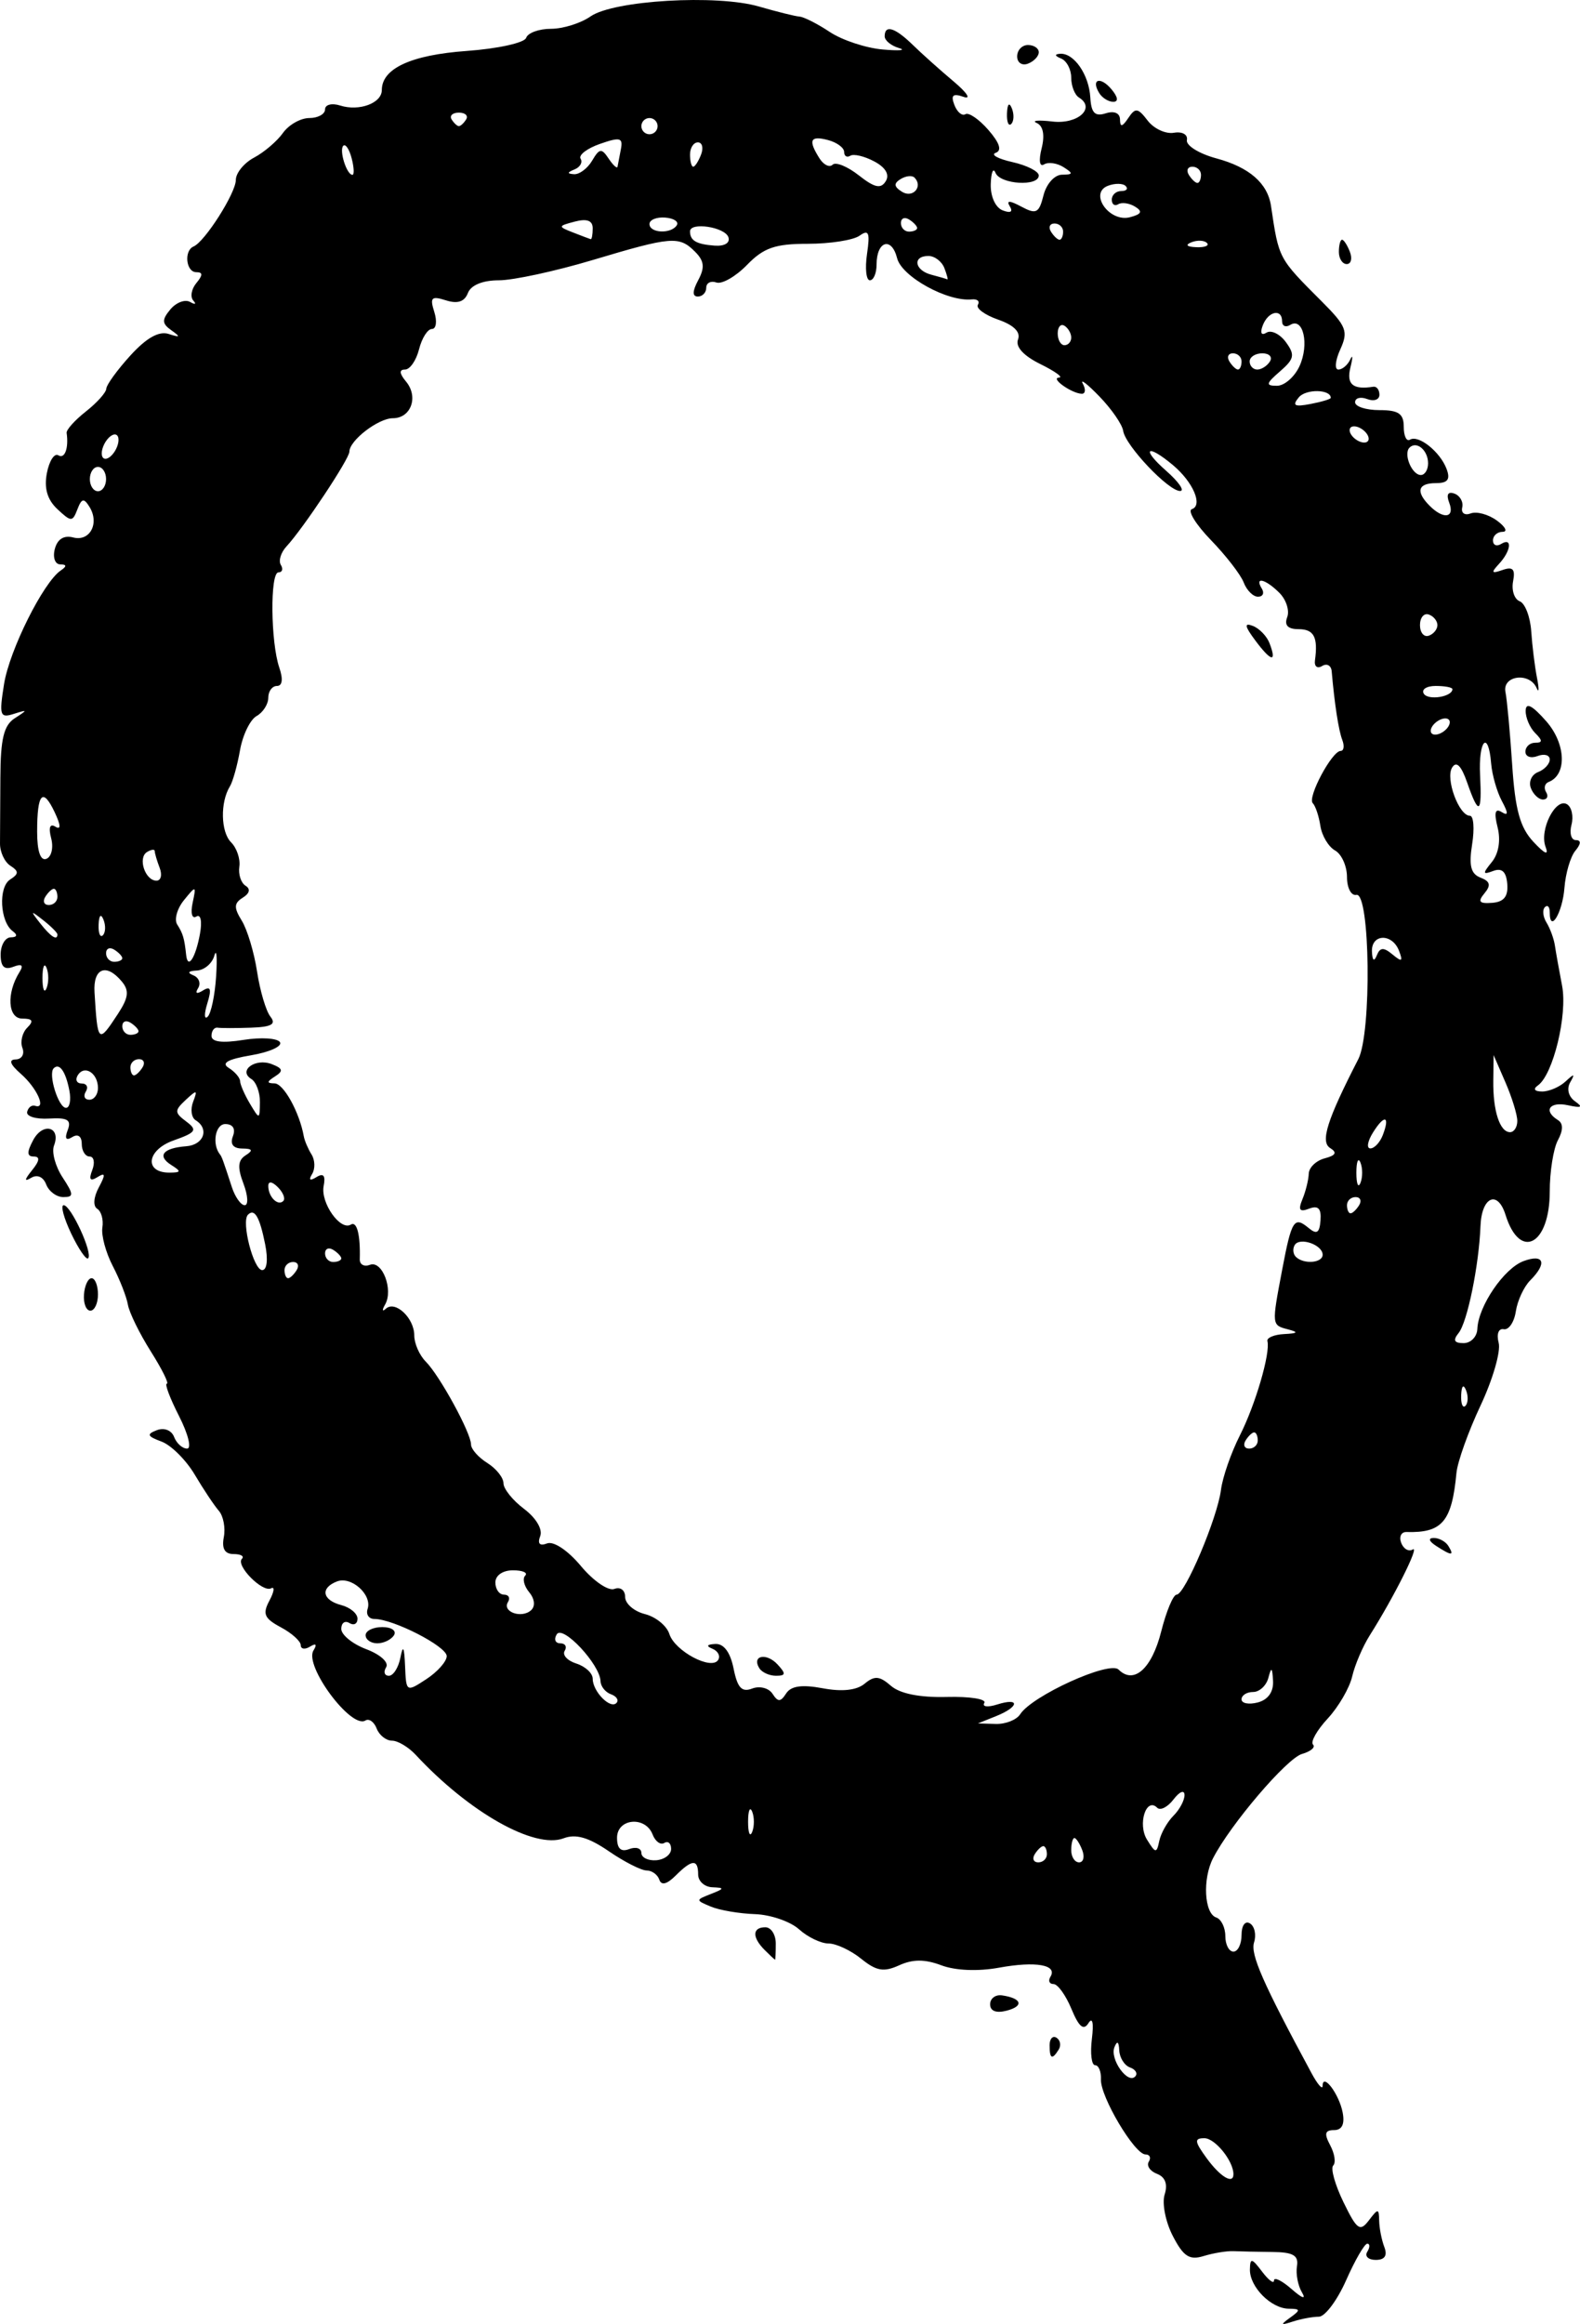 <?xml version="1.0" encoding="UTF-8" standalone="no"?>
<!-- Created with Inkscape (http://www.inkscape.org/) -->

<svg
   xmlns:dc="http://purl.org/dc/elements/1.1/"
   xmlns:cc="http://creativecommons.org/ns#"
   xmlns:rdf="http://www.w3.org/1999/02/22-rdf-syntax-ns#"
   xmlns:svg="http://www.w3.org/2000/svg"
   xmlns="http://www.w3.org/2000/svg"
   xmlns:sodipodi="http://sodipodi.sourceforge.net/DTD/sodipodi-0.dtd"
   xmlns:inkscape="http://www.inkscape.org/namespaces/inkscape"
   id="svg3390"
   version="1.1"
   inkscape:version="0.91 r13725"
   width="632.489"
   height="930.001"
   viewBox="0 0 632.489 930.001"
   sodipodi:docname="Q.svg">
  <defs
     id="defs3394" />
  <sodipodi:namedview
     pagecolor="#ffffff"
     bordercolor="#666666"
     borderopacity="1"
     objecttolerance="10"
     gridtolerance="10"
     guidetolerance="10"
     inkscape:pageopacity="0"
     inkscape:pageshadow="2"
     inkscape:window-width="1585"
     inkscape:window-height="863"
     id="namedview3392"
     showgrid="false"
     fit-margin-top="0"
     fit-margin-left="0"
     fit-margin-right="0"
     fit-margin-bottom="0"
     inkscape:zoom="0.55578625"
     inkscape:cx="-93.857593"
     inkscape:cy="510.3079"
     inkscape:window-x="0"
     inkscape:window-y="0"
     inkscape:window-maximized="0"
     inkscape:current-layer="svg3390" />
  <path
     style="fill:#000000"
     d="m 516.482,927.449 c 4.24,-3.05 4.165,-3.51 -0.58,-3.553 -7.077,-0.065 -15.682,-8.754 -15.55,-15.703 0.089,-4.731 0.732,-4.619 4.87,0.852 2.622,3.466 4.767,5.066 4.767,3.555 0,-1.511 3.173,0.037 7.051,3.438 4.304,3.775 5.917,4.288 4.139,1.315 -1.602,-2.679 -2.498,-7.386 -1.993,-10.46 0.712,-4.33 -1.502,-5.616 -9.821,-5.705 -5.907,-0.063 -12.932,-0.21 -15.61,-0.327 -2.679,-0.117 -8.047,0.766 -11.929,1.961 -5.686,1.75 -8.087,0.186 -12.342,-8.044 -2.906,-5.619 -4.377,-13.073 -3.269,-16.564 1.316,-4.146 0.254,-7.023 -3.061,-8.295 -2.791,-1.071 -4.267,-3.255 -3.279,-4.854 0.988,-1.599 0.393,-2.907 -1.321,-2.907 -4.376,0 -18.136,-23.165 -17.838,-30.032 0.136,-3.125 -0.918,-5.682 -2.341,-5.682 -1.423,0 -1.999,-4.748 -1.28,-10.552 0.79,-6.377 0.246,-8.859 -1.375,-6.274 -1.942,3.097 -3.821,1.528 -6.807,-5.682 -2.269,-5.478 -5.495,-9.959 -7.17,-9.959 -1.674,0 -2.236,-1.308 -1.248,-2.907 2.955,-4.781 -5.842,-6.339 -20.578,-3.644 -8.414,1.539 -17.477,1.164 -23.088,-0.954 -6.582,-2.484 -11.437,-2.484 -16.891,10e-4 -6.166,2.809 -9.122,2.299 -15.199,-2.621 -4.149,-3.36 -10.029,-6.109 -13.066,-6.109 -3.037,0 -8.354,-2.557 -11.815,-5.682 -3.462,-3.125 -11.408,-5.855 -17.657,-6.068 -6.25,-0.212 -14.179,-1.564 -17.619,-3.003 -6.177,-2.583 -6.177,-2.648 0,-5.067 5.472,-2.144 5.544,-2.479 0.574,-2.679 -3.125,-0.126 -5.682,-2.42 -5.682,-5.098 0,-6.273 -2.425,-6.156 -9.015,0.435 -3.477,3.477 -5.728,4.036 -6.532,1.623 -0.675,-2.025 -2.973,-3.682 -5.107,-3.682 -2.134,0 -8.952,-3.477 -15.151,-7.726 -8.071,-5.532 -13.195,-6.995 -18.046,-5.152 -11.623,4.416 -37.816,-10.357 -59.198,-33.387 -2.901,-3.125 -7.188,-5.682 -9.526,-5.682 -2.338,0 -5.088,-2.183 -6.112,-4.851 -1.024,-2.668 -3.052,-4.116 -4.506,-3.217 -5.713,3.531 -24.589,-21.879 -20.803,-28.004 1.521,-2.462 1.028,-3.04 -1.343,-1.574 -2.062,1.274 -3.748,1.016 -3.748,-0.573 0,-1.589 -3.59,-4.811 -7.977,-7.159 -6.64,-3.554 -7.402,-5.344 -4.546,-10.681 1.887,-3.526 2.19,-5.736 0.672,-4.911 -3.4,1.848 -14.316,-9.181 -11.687,-11.809 1.042,-1.042 -0.457,-1.894 -3.331,-1.894 -3.549,0 -4.806,-2.172 -3.921,-6.772 0.717,-3.725 -0.184,-8.473 -2.002,-10.552 -1.819,-2.079 -6.151,-8.578 -9.628,-14.443 -3.477,-5.865 -9.469,-11.828 -13.315,-13.251 -5.723,-2.117 -6.063,-2.944 -1.872,-4.553 2.943,-1.129 5.884,0.019 6.912,2.699 0.985,2.566 3.327,4.665 5.205,4.665 1.878,0 0.433,-5.844 -3.211,-12.987 -3.644,-7.143 -5.847,-12.987 -4.895,-12.987 0.952,0 -1.947,-5.825 -6.441,-12.944 -4.494,-7.119 -8.611,-15.52 -9.149,-18.669 -0.538,-3.148 -3.261,-10.107 -6.051,-15.464 -2.791,-5.357 -4.666,-12.291 -4.168,-15.409 0.498,-3.118 -0.429,-6.494 -2.06,-7.502 -1.734,-1.071 -1.479,-4.613 0.613,-8.521 2.806,-5.243 2.689,-6.138 -0.543,-4.14 -2.921,1.805 -3.518,0.973 -2.049,-2.855 1.14,-2.971 0.658,-5.403 -1.072,-5.403 -1.73,0 -3.145,-2.278 -3.145,-5.062 0,-3.038 -1.519,-4.123 -3.798,-2.714 -2.519,1.557 -3.131,0.608 -1.817,-2.816 1.558,-4.06 -0.048,-5.041 -7.507,-4.591 -5.219,0.315 -9.149,-0.889 -8.735,-2.674 0.414,-1.786 1.849,-2.881 3.189,-2.435 4.634,1.545 0.785,-7.102 -5.682,-12.766 -4.357,-3.815 -5.044,-5.722 -2.088,-5.795 2.423,-0.058 3.633,-2.122 2.689,-4.582 -0.944,-2.461 -0.078,-6.113 1.925,-8.117 2.692,-2.692 2.173,-3.642 -1.988,-3.642 -5.803,0 -6.403,-10.173 -1.099,-18.631 1.729,-2.757 0.937,-3.413 -2.517,-2.088 -3.571,1.37 -5.039,-0.058 -5.039,-4.907 0,-3.762 1.826,-6.863 4.058,-6.89 2.513,-0.03 2.822,-0.958 0.812,-2.435 -5.136,-3.773 -5.866,-17.608 -1.092,-20.689 3.543,-2.287 3.565,-3.299 0.117,-5.527 -2.322,-1.5 -4.189,-5.518 -4.151,-8.928 C 0.04,334.113 0.107,322.267 0.15,311.199 c 0.063,-15.567 1.369,-20.953 5.774,-23.784 5.268,-3.386 5.237,-3.516 -0.413,-1.73 -5.54,1.751 -5.901,0.643 -3.891,-11.93 2.173,-13.59 15.738,-40.756 22.703,-45.465 2.478,-1.675 2.41,-2.4 -0.227,-2.435 -2.071,-0.028 -3.037,-2.792 -2.155,-6.166 1.032,-3.948 3.644,-5.582 7.365,-4.608 6.658,1.741 10.602,-5.626 6.535,-12.206 -2.268,-3.669 -3.151,-3.495 -4.861,0.961 -1.95,5.081 -2.486,5.075 -8.008,-0.091 -4.047,-3.786 -5.377,-8.348 -4.207,-14.427 0.941,-4.89 3.005,-8.091 4.587,-7.113 2.567,1.586 4.202,-2.83 3.322,-8.971 -0.177,-1.237 3.302,-5.099 7.732,-8.584 4.43,-3.485 8.097,-7.586 8.15,-9.115 0.052,-1.529 4.39,-7.499 9.638,-13.268 6.421,-7.057 11.435,-9.878 15.327,-8.622 4.634,1.496 4.857,1.21 1.122,-1.439 -3.847,-2.728 -3.925,-4.193 -0.444,-8.387 2.32,-2.795 5.878,-4.133 7.908,-2.974 2.03,1.159 2.607,0.913 1.284,-0.549 -1.324,-1.461 -0.78,-4.618 1.209,-7.014 2.66,-3.205 2.652,-4.357 -0.028,-4.357 -4.112,0 -5.026,-8.613 -1.092,-10.281 4.541,-1.925 16.928,-21.413 16.928,-26.631 0,-2.786 3.287,-6.811 7.305,-8.942 4.018,-2.132 9.214,-6.566 11.548,-9.854 2.333,-3.288 7.082,-5.978 10.552,-5.978 3.47,0 6.309,-1.559 6.309,-3.465 0,-1.906 2.716,-2.603 6.036,-1.55 7.636,2.424 16.691,-0.936 16.691,-6.192 0,-8.635 11.748,-14.044 33.965,-15.64 12.431,-0.893 23.145,-3.253 23.809,-5.245 0.664,-1.992 5.143,-3.622 9.954,-3.622 4.811,0 11.928,-2.228 15.816,-4.951 9.206,-6.448 50.536,-8.879 67.427,-3.965 7.143,2.078 14.448,3.893 16.234,4.033 1.786,0.14 7.25,2.916 12.143,6.168 4.893,3.252 14.39,6.399 21.104,6.993 6.714,0.594 9.65,0.328 6.525,-0.591 -3.125,-0.919 -5.682,-3.024 -5.682,-4.679 0,-4.781 4.111,-3.526 11.249,3.432 3.634,3.542 10.991,10.124 16.348,14.625 5.357,4.501 7.167,7.284 4.022,6.184 -4.301,-1.504 -5.223,-0.707 -3.718,3.213 1.1,2.867 3.088,4.541 4.418,3.719 1.329,-0.822 5.47,2.017 9.201,6.308 4.525,5.205 5.499,8.248 2.924,9.142 -2.123,0.737 0.889,2.406 6.692,3.709 5.803,1.303 10.552,3.713 10.552,5.357 0,4.53 -15.455,3.576 -17.33,-1.07 -0.901,-2.232 -1.753,-0.197 -1.894,4.523 -0.147,4.945 1.879,9.4 4.782,10.515 3.141,1.205 4.216,0.603 2.855,-1.6 -1.522,-2.463 -0.123,-2.43 4.622,0.108 5.95,3.184 7.064,2.612 8.861,-4.546 1.144,-4.558 4.418,-8.21 7.385,-8.238 4.498,-0.041 4.594,-0.515 0.615,-3.032 -2.593,-1.64 -6.094,-2.131 -7.779,-1.089 -1.806,1.116 -2.205,-1.527 -0.972,-6.439 1.33,-5.299 0.616,-8.988 -1.961,-10.133 -2.229,-0.99 0.594,-1.255 6.274,-0.587 10.171,1.195 17.458,-5.384 10.635,-9.601 -1.708,-1.055 -3.105,-4.633 -3.105,-7.95 0,-3.317 -1.826,-6.768 -4.058,-7.669 -2.55,-1.029 -2.698,-1.733 -0.398,-1.894 5.532,-0.387 11.569,8.338 12.1,17.489 0.359,6.186 1.84,7.713 6.154,6.345 3.437,-1.09 5.701,-0.111 5.731,2.476 0.037,3.156 0.904,3 3.308,-0.593 2.839,-4.242 3.84,-4.11 7.768,1.023 2.48,3.241 7.2,5.433 10.49,4.87 3.359,-0.574 5.642,0.706 5.208,2.921 -0.425,2.169 4.883,5.467 11.797,7.328 13.175,3.548 20.514,9.934 21.873,19.031 3.186,21.336 2.877,20.754 20.364,38.263 9.855,9.867 10.654,11.941 7.375,19.139 -2.023,4.44 -2.37,8.073 -0.772,8.073 1.599,0 3.745,-1.826 4.77,-4.058 1.025,-2.232 1.048,-0.771 0.052,3.247 -1.674,6.746 0.994,8.982 9.177,7.69 1.339,-0.212 2.435,1.233 2.435,3.21 0,1.977 -2.192,2.753 -4.87,1.725 -2.678,-1.028 -4.87,-0.454 -4.87,1.276 0,1.73 4.383,3.145 9.74,3.145 7.669,0 9.74,1.422 9.74,6.685 0,3.677 1.112,5.998 2.471,5.158 3.409,-2.106 12.092,4.814 14.674,11.696 1.579,4.209 0.475,5.682 -4.26,5.682 -7.265,0 -8.196,3.39 -2.495,9.091 5.55,5.55 10.14,4.819 7.813,-1.245 -1.264,-3.294 -0.514,-4.607 2.088,-3.653 2.233,0.819 3.636,3.312 3.116,5.54 -0.52,2.23 1.001,3.304 3.383,2.39 2.38,-0.913 7.102,0.369 10.493,2.848 3.391,2.48 4.426,4.509 2.299,4.509 -2.127,0 -3.867,1.547 -3.867,3.438 0,1.891 1.461,2.535 3.247,1.432 4.602,-2.844 4.033,2.724 -0.812,7.945 -3.306,3.563 -3.046,4.019 1.401,2.46 4.132,-1.449 5.157,-0.342 4.214,4.554 -0.685,3.557 0.511,7.145 2.658,7.973 2.147,0.828 4.22,6.234 4.608,12.014 0.388,5.78 1.426,14.161 2.306,18.626 0.88,4.464 0.807,6.29 -0.165,4.058 -2.807,-6.455 -13.798,-5.023 -12.455,1.623 0.631,3.125 1.84,16.212 2.687,29.081 1.185,18.021 3.136,25.111 8.489,30.844 4.614,4.943 6.253,5.62 4.876,2.016 -2.581,-6.755 4.042,-19.848 8.612,-17.023 1.852,1.144 2.646,4.838 1.764,8.208 -0.881,3.37 -0.1,6.127 1.738,6.127 2.184,0 2.113,1.479 -0.208,4.274 -1.951,2.351 -3.91,9.036 -4.354,14.857 -0.756,9.92 -5.881,18.408 -5.881,9.74 0,-2.189 -0.877,-3.103 -1.948,-2.031 -1.072,1.072 -0.776,3.846 0.658,6.166 1.434,2.32 2.939,6.435 3.345,9.144 0.406,2.71 1.706,9.975 2.889,16.145 2.227,11.619 -3.587,35.574 -9.677,39.868 -2.053,1.448 -1.405,2.405 1.65,2.435 2.768,0.026 7,-1.777 9.405,-4.009 3.527,-3.274 3.886,-3.204 1.857,0.363 -1.481,2.603 -0.675,5.723 1.959,7.587 3.299,2.334 2.555,2.745 -2.831,1.564 -7.397,-1.621 -10.027,2.219 -4.05,5.913 2.176,1.345 2.176,4.029 0,8.095 -1.79,3.346 -3.255,12.575 -3.255,20.509 0,21.407 -11.959,27.733 -17.695,9.361 -3.164,-10.136 -9.581,-7.278 -10.032,4.468 -0.604,15.709 -5.257,38.461 -8.751,42.788 -2.362,2.926 -1.807,4.058 1.99,4.058 2.897,0 5.374,-2.557 5.505,-5.682 0.382,-9.153 10.673,-24.251 18.504,-27.147 8.209,-3.037 9.542,0.835 2.657,7.72 -2.516,2.516 -5.108,8.1 -5.759,12.407 -0.651,4.308 -2.825,7.517 -4.832,7.131 -2.096,-0.403 -2.96,1.932 -2.03,5.486 0.89,3.403 -2.376,14.676 -7.258,25.051 -4.882,10.375 -9.222,22.517 -9.646,26.981 -1.85,19.503 -5.7,24.049 -20.026,23.642 -2.091,-0.058 -3.034,1.894 -2.095,4.34 0.939,2.446 3.022,3.635 4.629,2.642 2.922,-1.806 -7.497,19.006 -17.177,34.31 -2.824,4.464 -6.003,11.883 -7.065,16.487 -1.062,4.603 -5.466,12.184 -9.786,16.845 -4.32,4.661 -6.976,9.354 -5.902,10.428 1.074,1.074 -0.906,2.766 -4.399,3.759 -6.085,1.731 -28.661,28.189 -35.637,41.766 -4.244,8.26 -3.498,22.08 1.277,23.672 2.012,0.671 3.658,4.02 3.658,7.442 0,3.423 1.461,6.223 3.247,6.223 1.786,0 3.247,-3.008 3.247,-6.685 0,-3.804 1.456,-5.785 3.379,-4.597 1.858,1.148 2.592,4.568 1.63,7.599 -1.517,4.779 3.544,16.288 23.035,52.384 2.411,4.464 4.392,6.729 4.403,5.032 0.035,-5.452 6.605,3.247 8.026,10.628 0.902,4.684 -0.257,7.067 -3.437,7.067 -3.679,0 -4.041,1.414 -1.551,6.067 1.786,3.337 2.33,6.983 1.209,8.104 -1.121,1.121 0.723,7.713 4.097,14.65 5.394,11.089 6.622,11.973 10.165,7.318 3.715,-4.881 4.038,-4.871 4.134,0.121 0.056,2.979 0.99,7.727 2.074,10.552 1.311,3.417 0.16,5.136 -3.438,5.136 -2.975,0 -4.506,-1.461 -3.402,-3.247 1.104,-1.786 1.108,-3.247 0.01,-3.247 -1.099,0 -4.906,6.575 -8.46,14.61 -3.555,8.036 -8.466,14.61 -10.915,14.61 -2.449,0 -7.129,0.868 -10.4,1.93 -4.946,1.605 -5.128,1.34 -1.077,-1.574 z m -22.727,-57.387 c 0,-5.292 -7.355,-14.397 -11.629,-14.397 -4.129,0 -3.982,1.272 0.926,8.015 5.439,7.473 10.703,10.612 10.703,6.382 z m -41.395,-42.709 c -2.232,-0.797 -4.174,-3.884 -4.315,-6.861 -0.169,-3.544 -0.834,-3.973 -1.93,-1.244 -1.914,4.766 5.341,14.954 8.331,11.7 1.085,-1.181 0.147,-2.799 -2.086,-3.596 z M 268.65,739.9 c 0,-2.242 -1.228,-3.318 -2.728,-2.391 -1.501,0.927 -3.605,-0.598 -4.676,-3.39 -2.881,-7.507 -14.24,-6.457 -14.24,1.316 0,4.347 1.558,5.794 4.87,4.523 2.679,-1.028 4.87,-0.342 4.87,1.524 0,1.866 2.679,3.191 5.952,2.944 3.274,-0.246 5.952,-2.283 5.952,-4.525 z m 150.431,2.131 c 0,-1.786 -0.644,-3.247 -1.432,-3.247 -0.787,0 -2.335,1.461 -3.438,3.247 -1.104,1.786 -0.459,3.247 1.432,3.247 1.891,0 3.438,-1.461 3.438,-3.247 z m 14.161,-1.623 c -1.028,-2.679 -2.443,-4.87 -3.145,-4.87 -0.702,0 -1.276,2.192 -1.276,4.87 0,2.679 1.415,4.87 3.145,4.87 1.73,0 2.304,-2.192 1.276,-4.87 z m 36.513,-13.801 c 2.486,-2.486 4.473,-6.242 4.417,-8.346 -0.056,-2.105 -2.027,-1.292 -4.379,1.805 -2.352,3.097 -5.307,4.601 -6.567,3.341 -4.387,-4.387 -7.892,6.589 -4.075,12.762 3.431,5.548 3.862,5.594 4.922,0.52 0.639,-3.059 3.196,-7.595 5.682,-10.081 z m -168.652,-1.621 c -0.901,-2.232 -1.638,-0.406 -1.638,4.058 0,4.464 0.737,6.29 1.638,4.058 0.901,-2.232 0.901,-5.885 0,-8.117 z m 107.265,-38.96 c 4.753,-7.429 35.78,-21.523 39.405,-17.899 6.107,6.107 13.311,-0.329 17.068,-15.247 2.042,-8.109 4.82,-14.743 6.174,-14.743 3.343,0 16.333,-30.702 17.76,-41.974 0.632,-4.997 4.025,-14.764 7.54,-21.704 6.254,-12.351 12.276,-32.945 11.047,-37.781 -0.34,-1.339 2.669,-2.605 6.687,-2.812 5.497,-0.283 5.899,-0.744 1.623,-1.861 -6.659,-1.74 -6.641,-1.558 -2.412,-23.856 3.783,-19.946 4.794,-21.546 10.584,-16.741 3.279,2.721 4.386,2.011 4.768,-3.062 0.357,-4.739 -0.93,-6.058 -4.553,-4.668 -3.827,1.468 -4.476,0.552 -2.679,-3.78 1.304,-3.145 2.441,-7.745 2.526,-10.222 0.084,-2.477 2.956,-5.237 6.381,-6.132 4.451,-1.164 5.076,-2.339 2.192,-4.122 -4.021,-2.485 -1.249,-11.241 11.26,-35.566 5.412,-10.524 4.754,-66.937 -0.767,-65.746 -2.068,0.447 -3.761,-2.768 -3.761,-7.144 0,-4.375 -2.15,-9.159 -4.778,-10.63 -2.628,-1.471 -5.269,-5.889 -5.869,-9.818 -0.6,-3.929 -1.97,-8.023 -3.045,-9.098 -2.262,-2.262 7.67,-20.888 11.155,-20.919 1.283,-0.01 1.578,-1.988 0.655,-4.393 -1.479,-3.855 -3.097,-14.333 -4.242,-27.475 -0.203,-2.337 -1.929,-3.287 -3.834,-2.109 -1.905,1.177 -3.193,0.169 -2.862,-2.243 1.277,-9.305 -0.4,-12.501 -6.559,-12.501 -4.298,0 -5.79,-1.568 -4.555,-4.787 1.01,-2.633 -0.392,-7.016 -3.117,-9.74 -5.57,-5.57 -10.108,-6.67 -7.041,-1.707 1.104,1.786 0.413,3.247 -1.534,3.247 -1.947,0 -4.517,-2.557 -5.711,-5.682 -1.194,-3.125 -7.095,-10.761 -13.115,-16.969 -6.02,-6.208 -9.462,-11.781 -7.65,-12.385 4.518,-1.506 0.508,-10.866 -7.546,-17.616 -10.437,-8.746 -12.952,-6.729 -2.774,2.224 5.01,4.408 7.557,8.06 5.659,8.117 -4.595,0.136 -21.965,-18.174 -22.83,-24.065 -0.376,-2.559 -4.663,-8.761 -9.527,-13.781 -4.864,-5.02 -7.843,-7.302 -6.618,-5.07 1.224,2.232 1.044,4.036 -0.401,4.009 -4.013,-0.076 -12.827,-6.327 -9.12,-6.468 1.786,-0.067 -1.574,-2.5 -7.467,-5.404 -6.788,-3.345 -10.071,-6.953 -8.961,-9.846 1.136,-2.96 -1.661,-5.756 -7.951,-7.949 -5.337,-1.861 -8.99,-4.536 -8.119,-5.947 0.871,-1.41 -0.226,-2.376 -2.439,-2.147 -9.701,1.004 -28.035,-9.1 -29.885,-16.47 -2.204,-8.781 -8.229,-6.932 -8.229,2.525 0,3.466 -1.208,6.302 -2.684,6.302 -1.476,0 -1.988,-4.743 -1.137,-10.541 1.259,-8.575 0.7,-9.938 -2.997,-7.305 -2.499,1.78 -11.809,3.236 -20.688,3.236 -13.12,0 -17.68,1.582 -24.35,8.447 -4.514,4.646 -10.034,7.812 -12.266,7.035 -2.232,-0.777 -4.058,0.169 -4.058,2.104 0,1.935 -1.512,3.517 -3.361,3.517 -2.266,0 -2.215,-2.141 0.156,-6.57 2.698,-5.042 2.401,-7.685 -1.277,-11.363 -6.386,-6.386 -9.332,-6.147 -40.971,3.323 -14.915,4.464 -31.818,8.117 -37.562,8.117 -6.492,0 -11.184,1.927 -12.399,5.094 -1.337,3.484 -4.114,4.409 -8.785,2.926 -5.817,-1.846 -6.509,-1.157 -4.667,4.646 1.189,3.748 0.761,6.814 -0.951,6.814 -1.713,0 -4.03,3.653 -5.151,8.117 -1.121,4.464 -3.649,8.117 -5.62,8.117 -2.421,0 -2.284,1.565 0.425,4.829 5.064,6.102 1.977,14.652 -5.29,14.652 -5.835,0 -17.403,8.904 -17.403,13.395 0,2.865 -18.518,30.743 -25.192,37.923 -2.249,2.419 -3.258,5.742 -2.243,7.384 1.015,1.642 0.581,2.985 -0.964,2.985 -3.404,0 -3.144,27.958 0.355,38.149 1.572,4.58 1.216,7.305 -0.957,7.305 -1.906,0 -3.466,2.119 -3.466,4.709 0,2.59 -2.108,5.889 -4.685,7.331 -2.577,1.442 -5.562,7.601 -6.635,13.687 -1.072,6.086 -2.89,12.587 -4.04,14.447 -3.926,6.353 -3.682,18.242 0.46,22.384 2.275,2.275 3.766,6.656 3.313,9.737 -0.452,3.081 0.665,6.52 2.482,7.643 2.074,1.282 1.665,3.062 -1.101,4.784 -3.549,2.209 -3.628,3.996 -0.408,9.192 2.199,3.548 4.955,12.724 6.125,20.391 1.17,7.667 3.568,15.767 5.329,17.999 2.418,3.066 0.524,4.152 -7.748,4.443 -6.022,0.212 -12.045,0.212 -13.384,0 -1.339,-0.212 -2.435,1.263 -2.435,3.277 0,2.444 4.253,2.982 12.791,1.616 7.035,-1.125 13.616,-0.711 14.624,0.921 1.008,1.631 -4.209,3.987 -11.593,5.234 -9.325,1.575 -12.056,3.115 -8.942,5.039 2.466,1.524 4.522,3.92 4.568,5.325 0.048,1.404 1.829,5.475 3.96,9.047 3.801,6.369 3.877,6.357 3.974,-0.62 0.054,-3.912 -1.49,-8.095 -3.431,-9.295 -5.433,-3.358 1.558,-8.495 8.129,-5.973 4.495,1.725 4.779,2.756 1.355,4.927 -3.356,2.127 -3.399,2.756 -0.193,2.795 3.615,0.043 9.98,11.555 11.697,21.153 0.319,1.786 1.721,5.073 3.116,7.305 1.394,2.232 1.493,5.745 0.219,7.807 -1.499,2.425 -0.883,2.862 1.744,1.239 2.804,-1.733 3.694,-0.632 2.877,3.557 -1.309,6.711 6.674,18.047 10.878,15.448 2.429,-1.501 3.862,4.06 3.583,13.9 -0.058,2.091 1.77,3.081 4.065,2.2 4.926,-1.89 9.467,9.988 6.072,15.884 -1.294,2.248 -1.158,3.004 0.303,1.68 3.776,-3.42 11.371,3.72 11.371,10.689 0,3.225 2.065,7.929 4.589,10.453 5.566,5.566 18.138,28.575 18.138,33.195 0,1.829 2.922,5.15 6.493,7.381 3.571,2.23 6.493,5.888 6.493,8.127 0,2.24 3.713,6.86 8.251,10.268 4.774,3.585 7.495,8.166 6.457,10.872 -1.174,3.061 -0.225,4.074 2.749,2.932 2.626,-1.008 8.348,2.819 13.56,9.071 4.959,5.948 10.967,10.066 13.35,9.151 2.425,-0.931 4.333,0.48 4.333,3.203 0,2.676 3.555,5.758 7.9,6.848 4.345,1.091 8.756,4.68 9.803,7.976 2.174,6.851 16.888,14.668 19.538,10.38 0.968,-1.566 -0.076,-3.587 -2.319,-4.491 -2.625,-1.058 -2.198,-1.736 1.197,-1.901 3.396,-0.165 5.995,3.34 7.294,9.835 1.547,7.736 3.286,9.605 7.451,8.007 2.996,-1.15 6.642,-0.214 8.128,2.084 2.182,3.376 3.222,3.352 5.467,-0.126 1.942,-3.008 6.328,-3.627 14.646,-2.067 7.747,1.453 13.574,0.816 16.769,-1.835 3.958,-3.285 5.972,-3.124 10.516,0.839 3.631,3.166 11.554,4.749 22.377,4.472 9.216,-0.236 15.973,0.838 15.015,2.388 -0.958,1.55 1.364,1.832 5.159,0.628 9.204,-2.921 8.869,0.912 -0.405,4.64 l -7.305,2.936 7.144,0.206 c 3.929,0.113 8.312,-1.621 9.74,-3.853 z M 303.961,667.581 c -3.146,-5.09 2.839,-6.327 7.294,-1.507 3.439,3.72 3.328,4.529 -0.62,4.529 -2.644,0 -5.647,-1.36 -6.674,-3.022 z M 502.578,256.393 c -4.358,-5.826 -4.62,-7.29 -1.063,-5.924 2.598,0.997 5.602,4.101 6.675,6.897 3.035,7.91 0.733,7.511 -5.612,-0.972 z M 244.57,678.005 c -2.232,-0.797 -4.111,-3.154 -4.175,-5.237 -0.206,-6.688 -15.117,-22.643 -17.523,-18.75 -1.223,1.979 -0.591,3.599 1.406,3.599 1.996,0 2.792,1.356 1.768,3.013 -1.024,1.657 1.081,3.947 4.678,5.089 3.597,1.142 6.541,3.877 6.541,6.078 0,5.114 7.1,12.325 9.524,9.672 1.012,-1.108 0.013,-2.666 -2.219,-3.463 z m 265.041,-5.345 c -0.298,-5.487 -0.685,-5.746 -1.861,-1.245 -0.817,3.125 -3.569,5.682 -6.117,5.682 -2.548,0 -4.632,1.324 -4.632,2.943 0,1.619 2.922,2.179 6.493,1.245 4.116,-1.076 6.356,-4.234 6.117,-8.624 z m -330.787,-9.922 c 0,-3.888 -21.383,-14.862 -28.958,-14.862 -2.227,0 -3.445,-1.813 -2.707,-4.029 1.889,-5.666 -6.504,-13.202 -12.249,-10.998 -6.801,2.61 -5.924,7.479 1.707,9.475 3.571,0.934 6.493,3.382 6.493,5.44 0,2.058 -1.461,2.839 -3.247,1.736 -1.786,-1.104 -3.247,-0.05 -3.247,2.343 0,2.392 4.517,6.055 10.037,8.138 5.611,2.118 9.106,5.295 7.925,7.205 -1.161,1.879 -0.666,3.417 1.101,3.417 1.767,0 3.846,-3.287 4.62,-7.305 1.01,-5.243 1.532,-4.306 1.849,3.322 0.44,10.569 0.486,10.598 8.559,5.308 4.464,-2.925 8.117,-7.061 8.117,-9.19 z m -32.467,-8.368 c 0,-1.786 3.008,-3.247 6.685,-3.247 3.677,0 5.782,1.461 4.678,3.247 -1.104,1.786 -4.112,3.247 -6.685,3.247 -2.573,0 -4.678,-1.461 -4.678,-3.247 z m 65.474,-17.206 c -2.052,-2.472 -2.769,-5.456 -1.594,-6.631 1.175,-1.175 -1.029,-2.136 -4.898,-2.136 -4.088,0 -7.035,2.04 -7.035,4.87 0,2.679 1.547,4.87 3.438,4.87 1.891,0 2.612,1.336 1.603,2.969 -2.431,3.933 5.496,6.717 9.269,3.256 1.747,-1.603 1.428,-4.534 -0.784,-7.198 z m 291.663,-60.715 c 0,-1.786 -0.644,-3.247 -1.432,-3.247 -0.787,0 -2.335,1.461 -3.438,3.247 -1.104,1.786 -0.459,3.247 1.432,3.247 1.891,0 3.438,-1.461 3.438,-3.247 z m 83.385,-20.089 c -1.036,-2.59 -1.806,-1.821 -1.961,1.962 -0.141,3.423 0.626,5.34 1.705,4.261 1.079,-1.079 1.194,-3.879 0.256,-6.223 z M 118.761,508.268 c 1.104,-1.786 0.459,-3.247 -1.432,-3.247 -1.891,0 -3.438,1.461 -3.438,3.247 0,1.786 0.644,3.247 1.432,3.247 0.787,0 2.335,-1.461 3.438,-3.247 z m -12.615,-10.315 c -2.202,-11.009 -4.233,-14.503 -6.888,-11.848 -2.759,2.759 2.235,22.163 5.704,22.163 1.916,0 2.401,-4.227 1.184,-10.315 z m 30.472,5.637 c 0,-0.787 -1.461,-2.335 -3.247,-3.438 -1.786,-1.104 -3.247,-0.459 -3.247,1.432 0,1.891 1.461,3.438 3.247,3.438 1.786,0 3.247,-0.644 3.247,-1.432 z m 392.851,-1.468 c 0,-3.983 -9.147,-7.181 -11.171,-3.905 -0.901,1.459 -0.705,3.586 0.437,4.728 3.094,3.094 10.734,2.508 10.734,-0.823 z m 14.61,-19.828 c 1.104,-1.786 0.459,-3.247 -1.432,-3.247 -1.891,0 -3.438,1.461 -3.438,3.247 0,1.786 0.644,3.247 1.432,3.247 0.787,0 2.335,-1.461 3.438,-3.247 z M 97.451,473.636 c -2.455,-6.459 -2.229,-9.334 0.892,-11.314 3.107,-1.971 2.748,-2.667 -1.396,-2.704 -3.617,-0.033 -4.922,-1.763 -3.711,-4.92 1.156,-3.011 -0.013,-4.87 -3.061,-4.87 -4.001,0 -5.396,8.087 -2.101,12.175 0.728,0.903 1.274,2.406 4.716,12.987 1.307,4.018 3.631,7.305 5.165,7.305 1.533,0 1.306,-3.897 -0.505,-8.659 z m 13.788,1.462 c -2.33,-2.33 -3.842,-2.521 -3.842,-0.487 0,4.334 3.84,8.173 6.006,6.006 0.923,-0.922 -0.052,-3.406 -2.164,-5.519 z m 433.366,-9.848 c -0.901,-2.232 -1.638,-0.406 -1.638,4.058 0,4.464 0.737,6.29 1.638,4.058 0.901,-2.232 0.901,-5.885 0,-8.117 z m -476.075,0.939 c -5.781,-3.656 -3.26,-6.785 6.032,-7.485 7.016,-0.529 9.337,-6.961 3.755,-10.411 -1.708,-1.055 -2.16,-4.381 -1.005,-7.39 1.851,-4.823 1.5,-4.911 -2.956,-0.749 -4.573,4.272 -4.554,5.097 0.195,8.646 4.589,3.431 3.948,4.385 -5.106,7.595 -10.794,3.828 -11.84,12.961 -1.473,12.865 4.55,-0.043 4.632,-0.494 0.558,-3.07 z M 553.548,454.233 c 2.983,-7.773 0.658,-8.37 -3.938,-1.011 -2.18,3.49 -2.646,6.346 -1.036,6.346 1.61,0 3.848,-2.401 4.974,-5.335 z m 53.842,-5.656 c 0,-2.473 -2.134,-9.413 -4.743,-15.422 l -4.743,-10.925 -0.128,10.286 c -0.149,12.056 2.627,20.557 6.714,20.557 1.595,0 2.899,-2.024 2.899,-4.497 z M 27.768,436.402 c -1.472,-7.643 -3.978,-11.19 -6.28,-8.888 -2.306,2.306 1.908,15.821 4.934,15.821 1.475,0 2.081,-3.12 1.347,-6.933 z m 11.448,-0.992 c 0,-5.994 -5.421,-9.424 -8.084,-5.115 -1.122,1.815 -0.406,3.3 1.591,3.3 1.996,0 2.727,1.461 1.623,3.247 -1.104,1.786 -0.459,3.247 1.432,3.247 1.891,0 3.438,-2.105 3.438,-4.678 z m 17.857,-8.308 c 1.104,-1.786 0.459,-3.247 -1.432,-3.247 -1.891,0 -3.438,1.461 -3.438,3.247 0,1.786 0.644,3.247 1.432,3.247 0.787,0 2.335,-1.461 3.438,-3.247 z M 47.177,405.78 c 4.287,-6.543 4.631,-9.334 1.599,-12.987 -6.211,-7.484 -11.531,-5.405 -10.941,4.276 1.247,20.476 1.487,20.7 9.342,8.711 z m 8.273,6.902 c 0,-0.787 -1.461,-2.335 -3.247,-3.438 -1.786,-1.104 -3.247,-0.459 -3.247,1.432 0,1.891 1.461,3.438 3.247,3.438 1.786,0 3.247,-0.644 3.247,-1.432 z m 31.07,-22.047 c 0.488,-7.622 0.165,-11.302 -0.719,-8.177 -0.883,3.125 -4.056,5.797 -7.05,5.938 -3.409,0.16 -3.919,0.871 -1.365,1.901 2.243,0.904 3.113,3.206 1.933,5.115 -1.333,2.157 -0.594,2.513 1.951,0.939 3.069,-1.897 3.501,-0.598 1.722,5.18 -1.306,4.241 -1.246,6.643 0.134,5.337 1.379,-1.306 2.907,-8.611 3.395,-16.234 z m -67.88,-3.307 c -0.901,-2.232 -1.638,-0.406 -1.638,4.058 0,4.464 0.737,6.29 1.638,4.058 0.901,-2.232 0.901,-5.885 0,-8.117 z m 30.317,-3.867 c 0,-0.787 -1.461,-2.335 -3.247,-3.438 -1.786,-1.104 -3.247,-0.459 -3.247,1.432 0,1.891 1.461,3.438 3.247,3.438 1.786,0 3.247,-0.644 3.247,-1.432 z m 31.097,-9.793 c 0.913,-5.036 0.29,-7.971 -1.463,-6.887 -1.714,1.059 -2.369,-1.321 -1.493,-5.422 1.506,-7.052 1.385,-7.092 -3.445,-1.15 -2.754,3.388 -3.98,7.771 -2.726,9.74 2.325,3.649 2.88,5.536 3.598,12.238 0.639,5.963 3.781,1.121 5.529,-8.52 z m 477.402,8.302 c 3.745,3.108 4.238,2.824 2.584,-1.488 -2.728,-7.11 -11.158,-6.836 -10.834,0.352 0.162,3.613 0.869,4.155 1.939,1.488 1.306,-3.254 2.72,-3.333 6.311,-0.352 z M 22.983,373.928 c 0,-0.674 -2.557,-3.231 -5.682,-5.682 -5.149,-4.038 -5.264,-3.924 -1.226,1.226 4.241,5.408 6.908,7.128 6.908,4.456 z m 18.451,-5.876 c -1.036,-2.59 -1.806,-1.821 -1.961,1.961 -0.141,3.423 0.626,5.34 1.705,4.261 1.079,-1.079 1.194,-3.879 0.256,-6.223 z m -18.451,-9.131 c 0,-1.786 -0.644,-3.247 -1.432,-3.247 -0.787,0 -2.335,1.461 -3.438,3.247 -1.104,1.786 -0.459,3.247 1.432,3.247 1.891,0 3.438,-1.461 3.438,-3.247 z m 580.389,-5.192 c -0.406,-4.9 -2.121,-6.497 -5.589,-5.202 -4.298,1.606 -4.38,1.103 -0.583,-3.567 2.722,-3.347 3.608,-8.676 2.305,-13.867 -1.479,-5.891 -1.001,-7.742 1.585,-6.144 2.75,1.7 2.778,0.563 0.108,-4.426 -1.976,-3.692 -3.901,-10.443 -4.279,-15.002 -1.128,-13.628 -5.142,-9.365 -4.424,4.698 0.797,15.604 -0.507,16.342 -5.181,2.934 -2.372,-6.805 -4.318,-8.737 -6.021,-5.981 -2.742,4.436 2.74,19.28 7.12,19.28 1.489,0 1.893,5.124 0.898,11.387 -1.362,8.571 -0.534,11.876 3.347,13.366 3.877,1.488 4.27,3.048 1.582,6.287 -2.784,3.354 -2.104,4.197 3.071,3.807 4.714,-0.355 6.476,-2.556 6.061,-7.571 z M 63.914,347.291 c -1.084,-2.825 -1.971,-5.833 -1.971,-6.685 0,-0.852 -1.397,-0.686 -3.105,0.369 -3.769,2.33 -0.743,11.451 3.8,11.451 1.786,0 2.36,-2.311 1.276,-5.136 z m -43.425,-11.815 c -1.13,-4.321 -0.519,-6.015 1.679,-4.656 2.275,1.406 2.184,-0.558 -0.266,-5.749 -4.786,-10.141 -7.036,-7.667 -7.036,7.736 0,7.861 1.334,11.781 3.7,10.876 2.035,-0.779 2.9,-4.472 1.924,-8.207 z M 579.793,290.739 c 1.104,-1.786 0.545,-3.247 -1.24,-3.247 -1.786,0 -4.15,1.461 -5.253,3.247 -1.104,1.786 -0.545,3.247 1.24,3.247 1.786,0 4.15,-1.461 5.253,-3.247 z m 1.623,-14.958 c 0,-0.702 -3.008,-1.276 -6.685,-1.276 -3.677,0 -5.822,1.397 -4.766,3.105 1.732,2.803 11.451,1.251 11.451,-1.829 z m -6.006,-25.626 c 0,-1.696 -1.571,-3.608 -3.49,-4.248 -1.92,-0.64 -3.49,1.272 -3.49,4.248 0,2.976 1.571,4.888 3.49,4.248 1.92,-0.64 3.49,-2.551 3.49,-4.248 z M 42.463,191.715 c 0,-2.679 -1.461,-4.87 -3.247,-4.87 -1.786,0 -3.247,2.192 -3.247,4.87 0,2.679 1.461,4.87 3.247,4.87 1.786,0 3.247,-2.192 3.247,-4.87 z m 529.213,-6.302 c 0,-5.24 -4.598,-9.121 -7.44,-6.279 -2.534,2.534 0.957,10.958 4.541,10.958 1.595,0 2.899,-2.105 2.899,-4.678 z m -524.792,-6.685 c 1.028,-2.679 0.61,-4.87 -0.929,-4.87 -1.538,0 -3.638,2.192 -4.666,4.87 -1.028,2.679 -0.61,4.87 0.929,4.87 1.538,0 3.638,-2.192 4.666,-4.87 z m 500.442,-4.87 c -1.104,-1.786 -3.468,-3.247 -5.253,-3.247 -1.786,0 -2.344,1.461 -1.24,3.247 1.104,1.786 3.468,3.247 5.253,3.247 1.786,0 2.344,-1.461 1.24,-3.247 z m -14.61,-14.641 c 0,-3.469 -9.939,-3.641 -12.778,-0.221 -2.768,3.335 -1.785,3.902 4.633,2.675 4.48,-0.856 8.145,-1.961 8.145,-2.455 z m -12.49,-12.749 c 3.956,-8.682 1.473,-19.664 -3.72,-16.455 -1.798,1.111 -3.27,0.474 -3.27,-1.418 0,-5.244 -5.546,-4.096 -7.732,1.6 -1.175,3.062 -0.59,4.208 1.492,2.922 1.884,-1.164 5.371,0.544 7.749,3.796 3.725,5.094 3.402,6.712 -2.336,11.689 -5.667,4.915 -5.849,5.776 -1.223,5.776 2.99,0 7.058,-3.559 9.04,-7.91 z m -23.223,-1.83 c 0,-1.786 -1.547,-3.247 -3.438,-3.247 -1.891,0 -2.535,1.461 -1.432,3.247 1.104,1.786 2.651,3.247 3.438,3.247 0.787,0 1.432,-1.461 1.432,-3.247 z m 11.363,0 c 1.104,-1.786 -0.271,-3.247 -3.055,-3.247 -2.784,0 -5.062,1.461 -5.062,3.247 0,1.786 1.375,3.247 3.055,3.247 1.68,0 3.958,-1.461 5.062,-3.247 z m -79.544,-9.548 c 0,-1.68 -1.218,-3.808 -2.706,-4.727 -1.488,-0.92 -2.706,0.455 -2.706,3.055 0,2.6 1.218,4.727 2.706,4.727 1.488,0 2.706,-1.375 2.706,-3.055 z m -50.773,-27.789 c -1.028,-2.679 -3.904,-4.87 -6.392,-4.87 -6.478,0 -5.592,5.738 1.159,7.502 3.125,0.817 6.001,1.654 6.392,1.861 0.39,0.208 -0.132,-1.815 -1.159,-4.493 z M 291.587,94.939 c -1.36,-4.086 -15.361,-6.225 -15.361,-2.347 0,3.688 2.516,5.154 9.787,5.702 4.032,0.304 6.332,-1.081 5.575,-3.355 z m 191.548,2.283 c -1.079,-1.079 -3.879,-1.194 -6.223,-0.256 -2.59,1.036 -1.821,1.806 1.961,1.961 3.423,0.141 5.34,-0.626 4.261,-1.705 z m -245.87,-5.851 c 0,-3.104 -2.284,-3.969 -7.131,-2.701 -6.807,1.78 -6.844,1.977 -0.812,4.338 3.476,1.36 6.685,2.576 7.131,2.701 0.447,0.126 0.812,-1.827 0.812,-4.338 z m 188.309,1.319 c 0,-1.786 -1.547,-3.247 -3.438,-3.247 -1.891,0 -2.535,1.461 -1.432,3.247 1.104,1.786 2.651,3.247 3.438,3.247 0.787,0 1.432,-1.461 1.432,-3.247 z m -154.635,-2.573 c 0.874,-1.415 -1.231,-2.785 -4.678,-3.045 -3.448,-0.26 -6.268,0.898 -6.268,2.573 0,3.696 8.722,4.072 10.947,0.472 z m 96.194,1.141 c 0,-0.787 -1.461,-2.335 -3.247,-3.438 -1.786,-1.104 -3.247,-0.459 -3.247,1.432 0,1.891 1.461,3.438 3.247,3.438 1.786,0 3.247,-0.644 3.247,-1.432 z m 87.279,-8.545 c -2.298,-1.42 -5.343,-1.862 -6.768,-0.981 -1.424,0.881 -2.59,0.054 -2.59,-1.838 0,-1.891 1.705,-3.438 3.788,-3.438 2.083,0 2.877,-0.911 1.763,-2.024 -1.113,-1.113 -4.312,-1.147 -7.108,-0.074 -7.713,2.96 0.561,14.738 8.833,12.574 4.635,-1.212 5.175,-2.307 2.082,-4.219 z m -88.348,-11.655 c -0.96,-0.96 -3.46,-0.686 -5.555,0.609 -2.824,1.746 -2.67,3.062 0.596,5.091 4.329,2.69 8.526,-2.133 4.959,-5.7 z m -16.077,-6.454 c -3.917,-2.096 -8.236,-3.123 -9.598,-2.282 -1.362,0.842 -2.476,0.153 -2.476,-1.53 0,-1.683 -2.922,-3.824 -6.493,-4.758 -7.114,-1.86 -7.989,0.042 -3.374,7.34 1.661,2.627 4.026,3.77 5.255,2.541 1.229,-1.229 5.944,0.683 10.477,4.249 6.336,4.984 8.831,5.532 10.787,2.367 1.627,-2.633 -0.022,-5.491 -4.578,-7.928 z m 130.781,5.359 c 0,-1.786 -1.547,-3.247 -3.438,-3.247 -1.891,0 -2.535,1.461 -1.432,3.247 1.104,1.786 2.651,3.247 3.438,3.247 0.787,0 1.432,-1.461 1.432,-3.247 z m -339.997,-6.622 c -0.952,-3.642 -2.457,-5.897 -3.344,-5.01 -1.756,1.756 1.346,11.632 3.654,11.632 0.782,0 0.642,-2.98 -0.31,-6.622 z m 96.273,0.94 c 2.921,-4.955 3.765,-5.059 6.605,-0.812 1.791,2.679 3.391,4.14 3.555,3.247 0.165,-0.893 0.769,-4.053 1.344,-7.022 0.894,-4.612 -0.325,-4.92 -8.361,-2.119 -5.174,1.804 -8.669,4.473 -7.768,5.933 0.902,1.459 -0.195,3.393 -2.439,4.297 -2.972,1.198 -3.021,1.714 -0.182,1.901 2.143,0.141 5.404,-2.3 7.246,-5.425 z m 43.602,-2.435 c 1.028,-2.679 0.454,-4.87 -1.276,-4.87 -1.73,0 -3.145,2.192 -3.145,4.87 0,2.679 0.574,4.87 1.276,4.87 0.702,0 2.117,-2.192 3.145,-4.87 z M 263.239,50.483 c 0,-1.786 -1.461,-3.247 -3.247,-3.247 -1.786,0 -3.247,1.461 -3.247,3.247 0,1.786 1.461,3.247 3.247,3.247 1.786,0 3.247,-1.461 3.247,-3.247 z m -76.632,-2.706 c 0.92,-1.488 -0.391,-2.706 -2.912,-2.706 -2.521,0 -3.832,1.218 -2.912,2.706 0.92,1.488 2.23,2.706 2.912,2.706 0.682,0 1.993,-1.218 2.912,-2.706 z M 420.163,818.471 c 0,-2.6 1.241,-3.96 2.759,-3.022 1.517,0.938 1.918,3.065 0.891,4.727 -2.625,4.248 -3.649,3.77 -3.649,-1.705 z m -23.809,-16.393 c 0,-2.353 2.149,-3.963 4.776,-3.578 7.937,1.165 8.878,4.286 1.846,6.125 -4.191,1.096 -6.622,0.16 -6.622,-2.547 z m -90.258,-21.736 c -5.083,-5.083 -4.96,-9.091 0.278,-9.091 2.296,0 4.174,2.922 4.174,6.493 0,3.571 -0.126,6.493 -0.278,6.493 -0.154,0 -2.032,-1.753 -4.174,-3.896 z m 268.827,-161.686 c -2.926,-1.891 -3.327,-3.167 -1.003,-3.197 2.127,-0.026 4.77,1.411 5.873,3.197 2.491,4.031 1.367,4.031 -4.87,0 z M 33.616,518.009 c 0.269,-3.571 1.639,-6.493 3.045,-6.493 1.406,0 2.556,2.922 2.556,6.493 0,3.571 -1.37,6.493 -3.045,6.493 -1.675,0 -2.825,-2.922 -2.556,-6.493 z m -5.128,-24.391 c -2.97,-6.227 -4.319,-11.323 -2.998,-11.323 2.897,0 11.776,19.266 9.793,21.249 -0.768,0.768 -3.826,-3.699 -6.796,-9.927 z m -10.004,-19.645 c -1.166,-3.039 -3.586,-4.092 -6.029,-2.623 -2.816,1.692 -2.7,0.75 0.375,-3.041 3.049,-3.759 3.269,-5.493 0.697,-5.493 -2.77,0 -2.831,-1.732 -0.235,-6.584 3.886,-7.261 11.214,-5.313 8.326,2.213 -0.994,2.591 0.535,8.288 3.399,12.658 4.551,6.945 4.59,7.947 0.311,7.947 -2.693,0 -5.773,-2.284 -6.844,-5.076 z M 612.812,315.358 c -0.971,-2.531 0.334,-5.407 2.899,-6.392 2.566,-0.985 4.665,-3.251 4.665,-5.037 0,-1.786 -2.192,-2.406 -4.87,-1.378 -2.679,1.028 -4.87,0.252 -4.87,-1.725 0,-1.977 1.753,-3.594 3.896,-3.594 3.03,0 3.03,-0.866 0,-3.896 -2.143,-2.143 -3.85,-6.161 -3.793,-8.928 0.071,-3.472 2.625,-2.164 8.235,4.214 7.891,8.972 8.38,21.459 0.953,24.31 -1.561,0.599 -2.012,2.425 -1.003,4.058 1.009,1.633 0.444,2.969 -1.256,2.969 -1.7,0 -3.886,-2.071 -4.857,-4.601 z M 535.962,100.807 c 0,-2.679 0.574,-4.87 1.276,-4.87 0.702,0 2.117,2.192 3.145,4.87 1.028,2.679 0.454,4.87 -1.276,4.87 -1.73,0 -3.145,-2.192 -3.145,-4.87 z M 403.104,45.343 c 0.156,-3.782 0.925,-4.552 1.961,-1.962 0.938,2.344 0.823,5.144 -0.256,6.223 -1.079,1.079 -1.846,-0.839 -1.705,-4.261 z m 36.947,-8.062 c -3.494,-5.654 0.485,-6.851 4.938,-1.486 2.561,3.086 2.807,4.949 0.654,4.949 -1.899,0 -4.416,-1.558 -5.593,-3.463 z m -32.875,-14.704 c 0,-2.508 1.948,-4.561 4.329,-4.561 2.381,0 4.329,1.305 4.329,2.899 0,1.595 -1.948,3.647 -4.329,4.561 -2.381,0.914 -4.329,-0.391 -4.329,-2.899 z"
     id="path3400"
     inkscape:connector-curvature="0" />
</svg>

